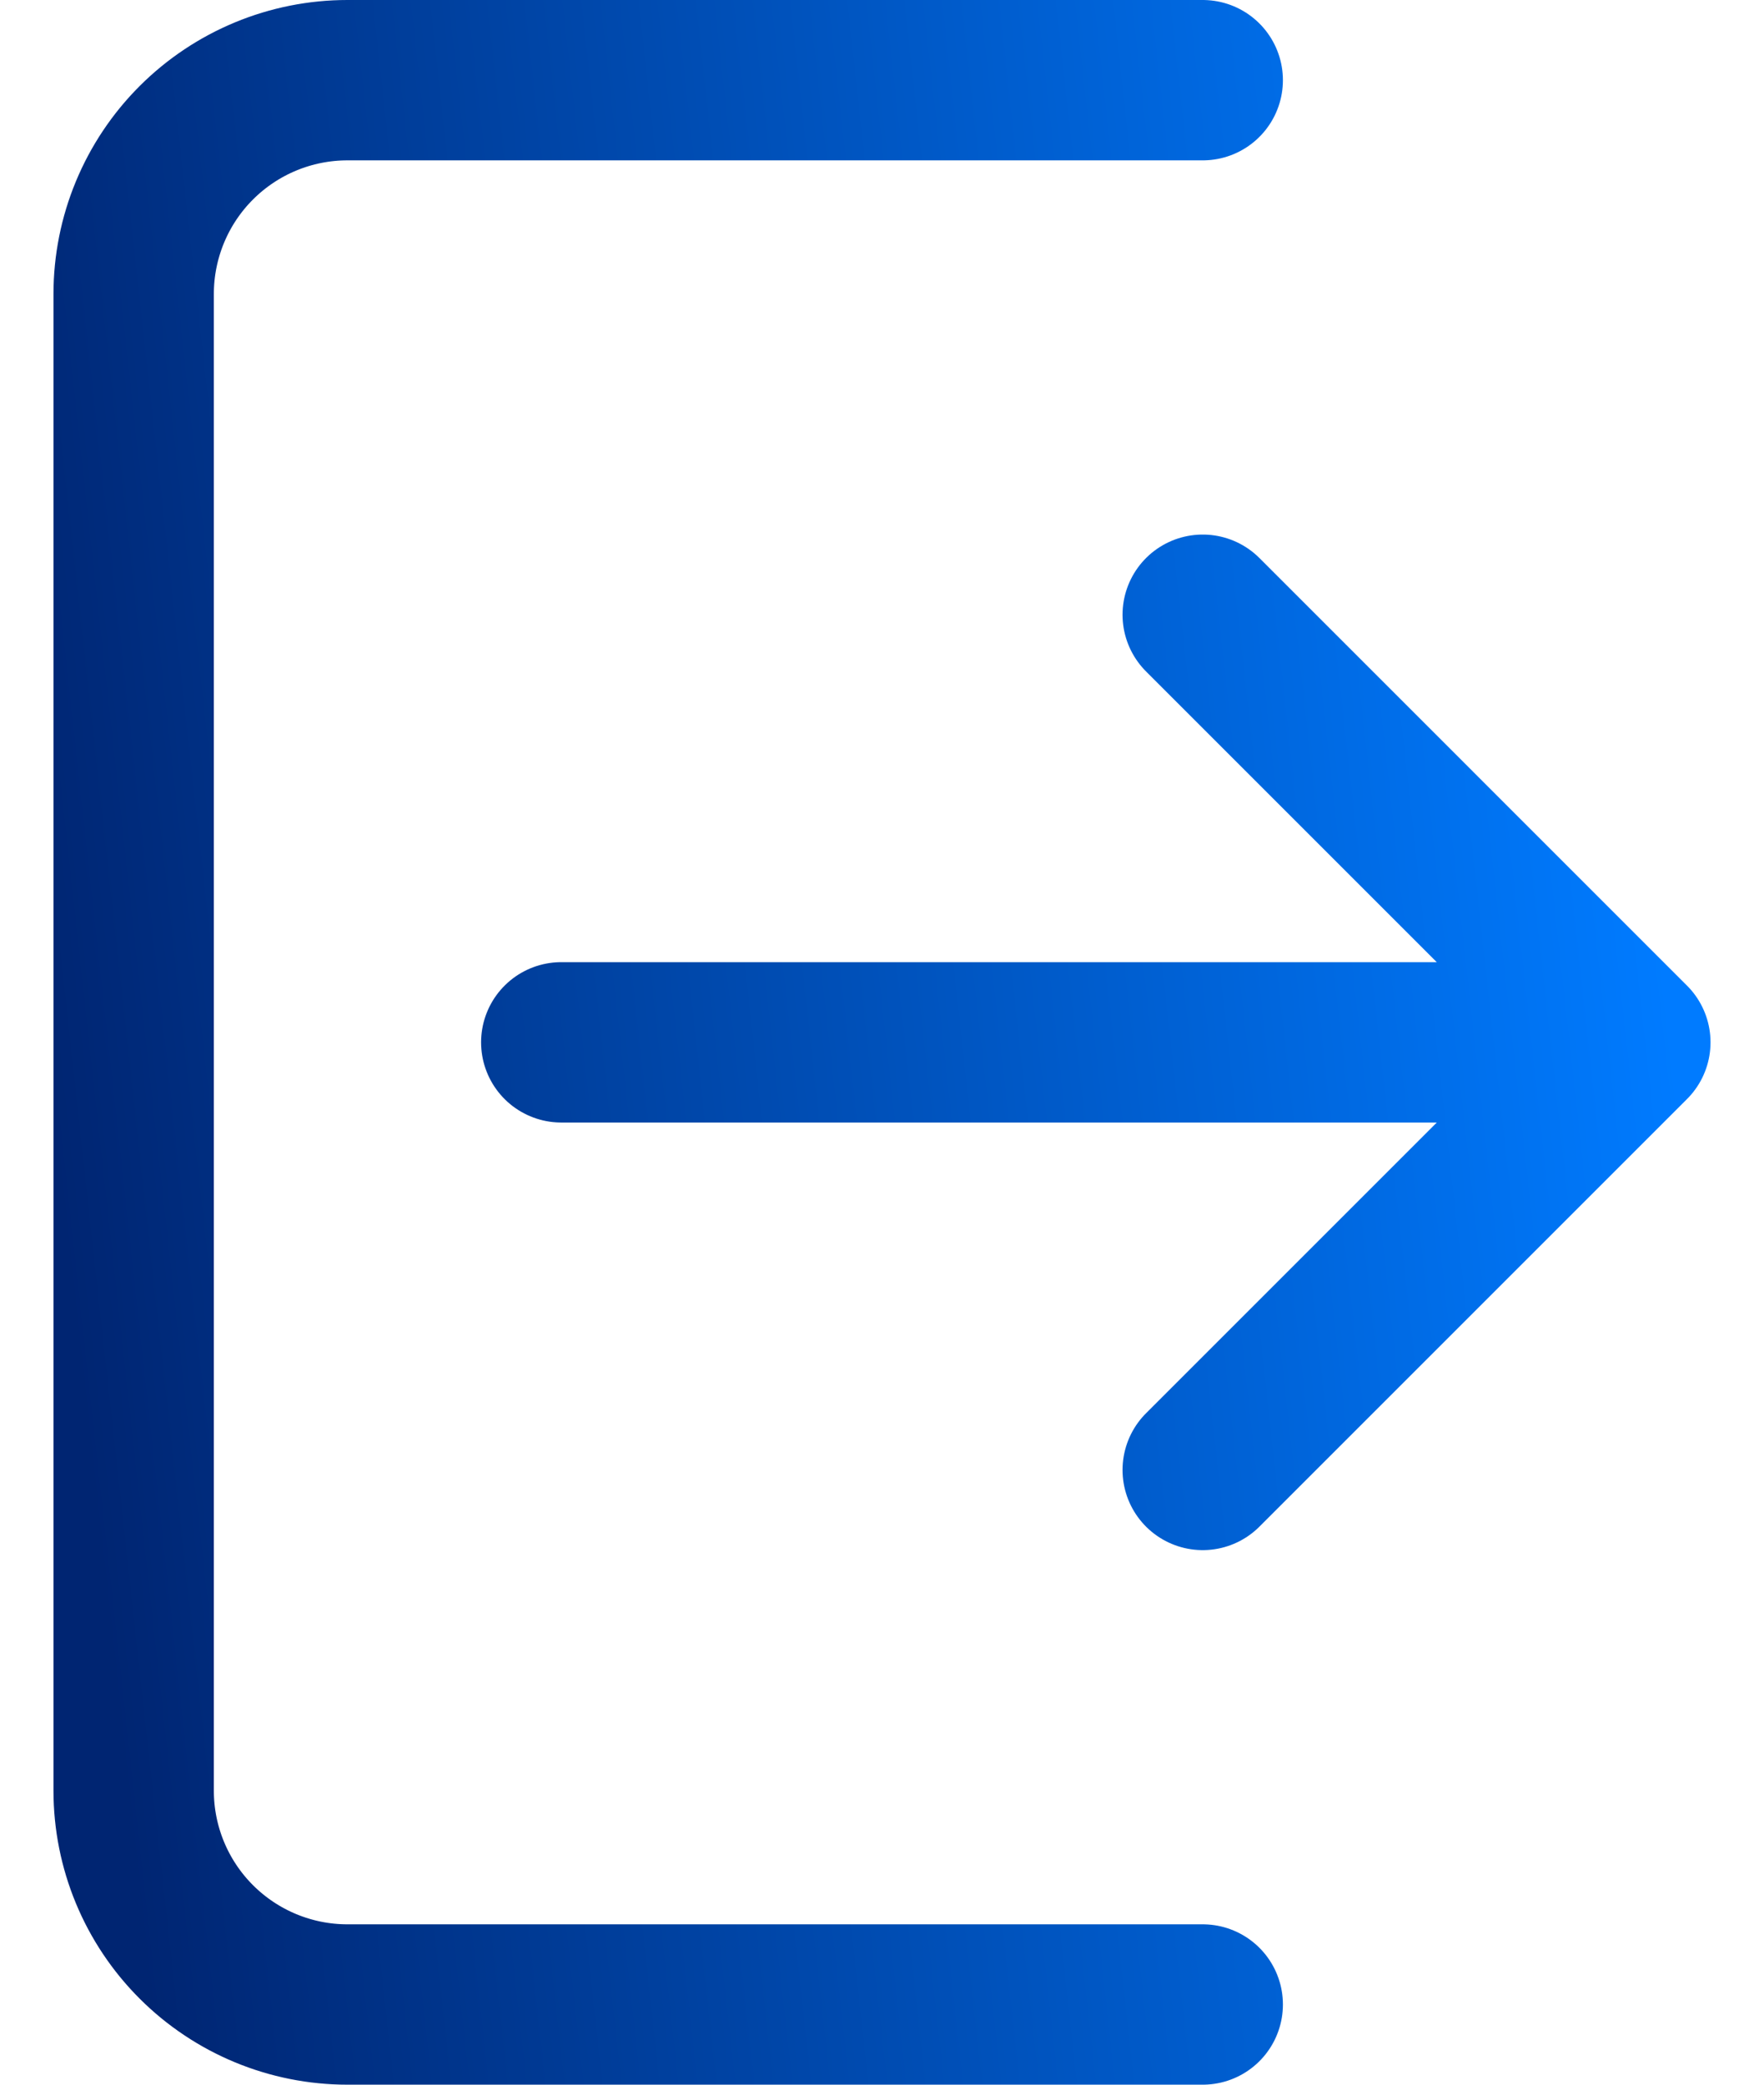 <svg width="22" height="26" viewBox="0 0 22 26" fill="none" xmlns="http://www.w3.org/2000/svg">
<path d="M15 1H4.333C3.626 1 2.948 1.281 2.448 1.781C1.948 2.281 1.667 2.959 1.667 3.667V22.333C1.667 23.041 1.948 23.719 2.448 24.219C2.948 24.719 3.626 25 4.333 25H15M20.333 13L15 7.667M20.333 13L15 18.333M20.333 13H7" stroke="url(#paint0_linear_8299_458)" stroke-width="2" stroke-linecap="round" stroke-linejoin="round"/>
<defs>
<linearGradient id="paint0_linear_8299_458" x1="1.228" y1="19.464" x2="21.349" y2="17.244" gradientUnits="userSpaceOnUse">
<stop stop-color="#002572"/>
<stop offset="1" stop-color="#007BFF"/>
</linearGradient>
</defs>
</svg>
